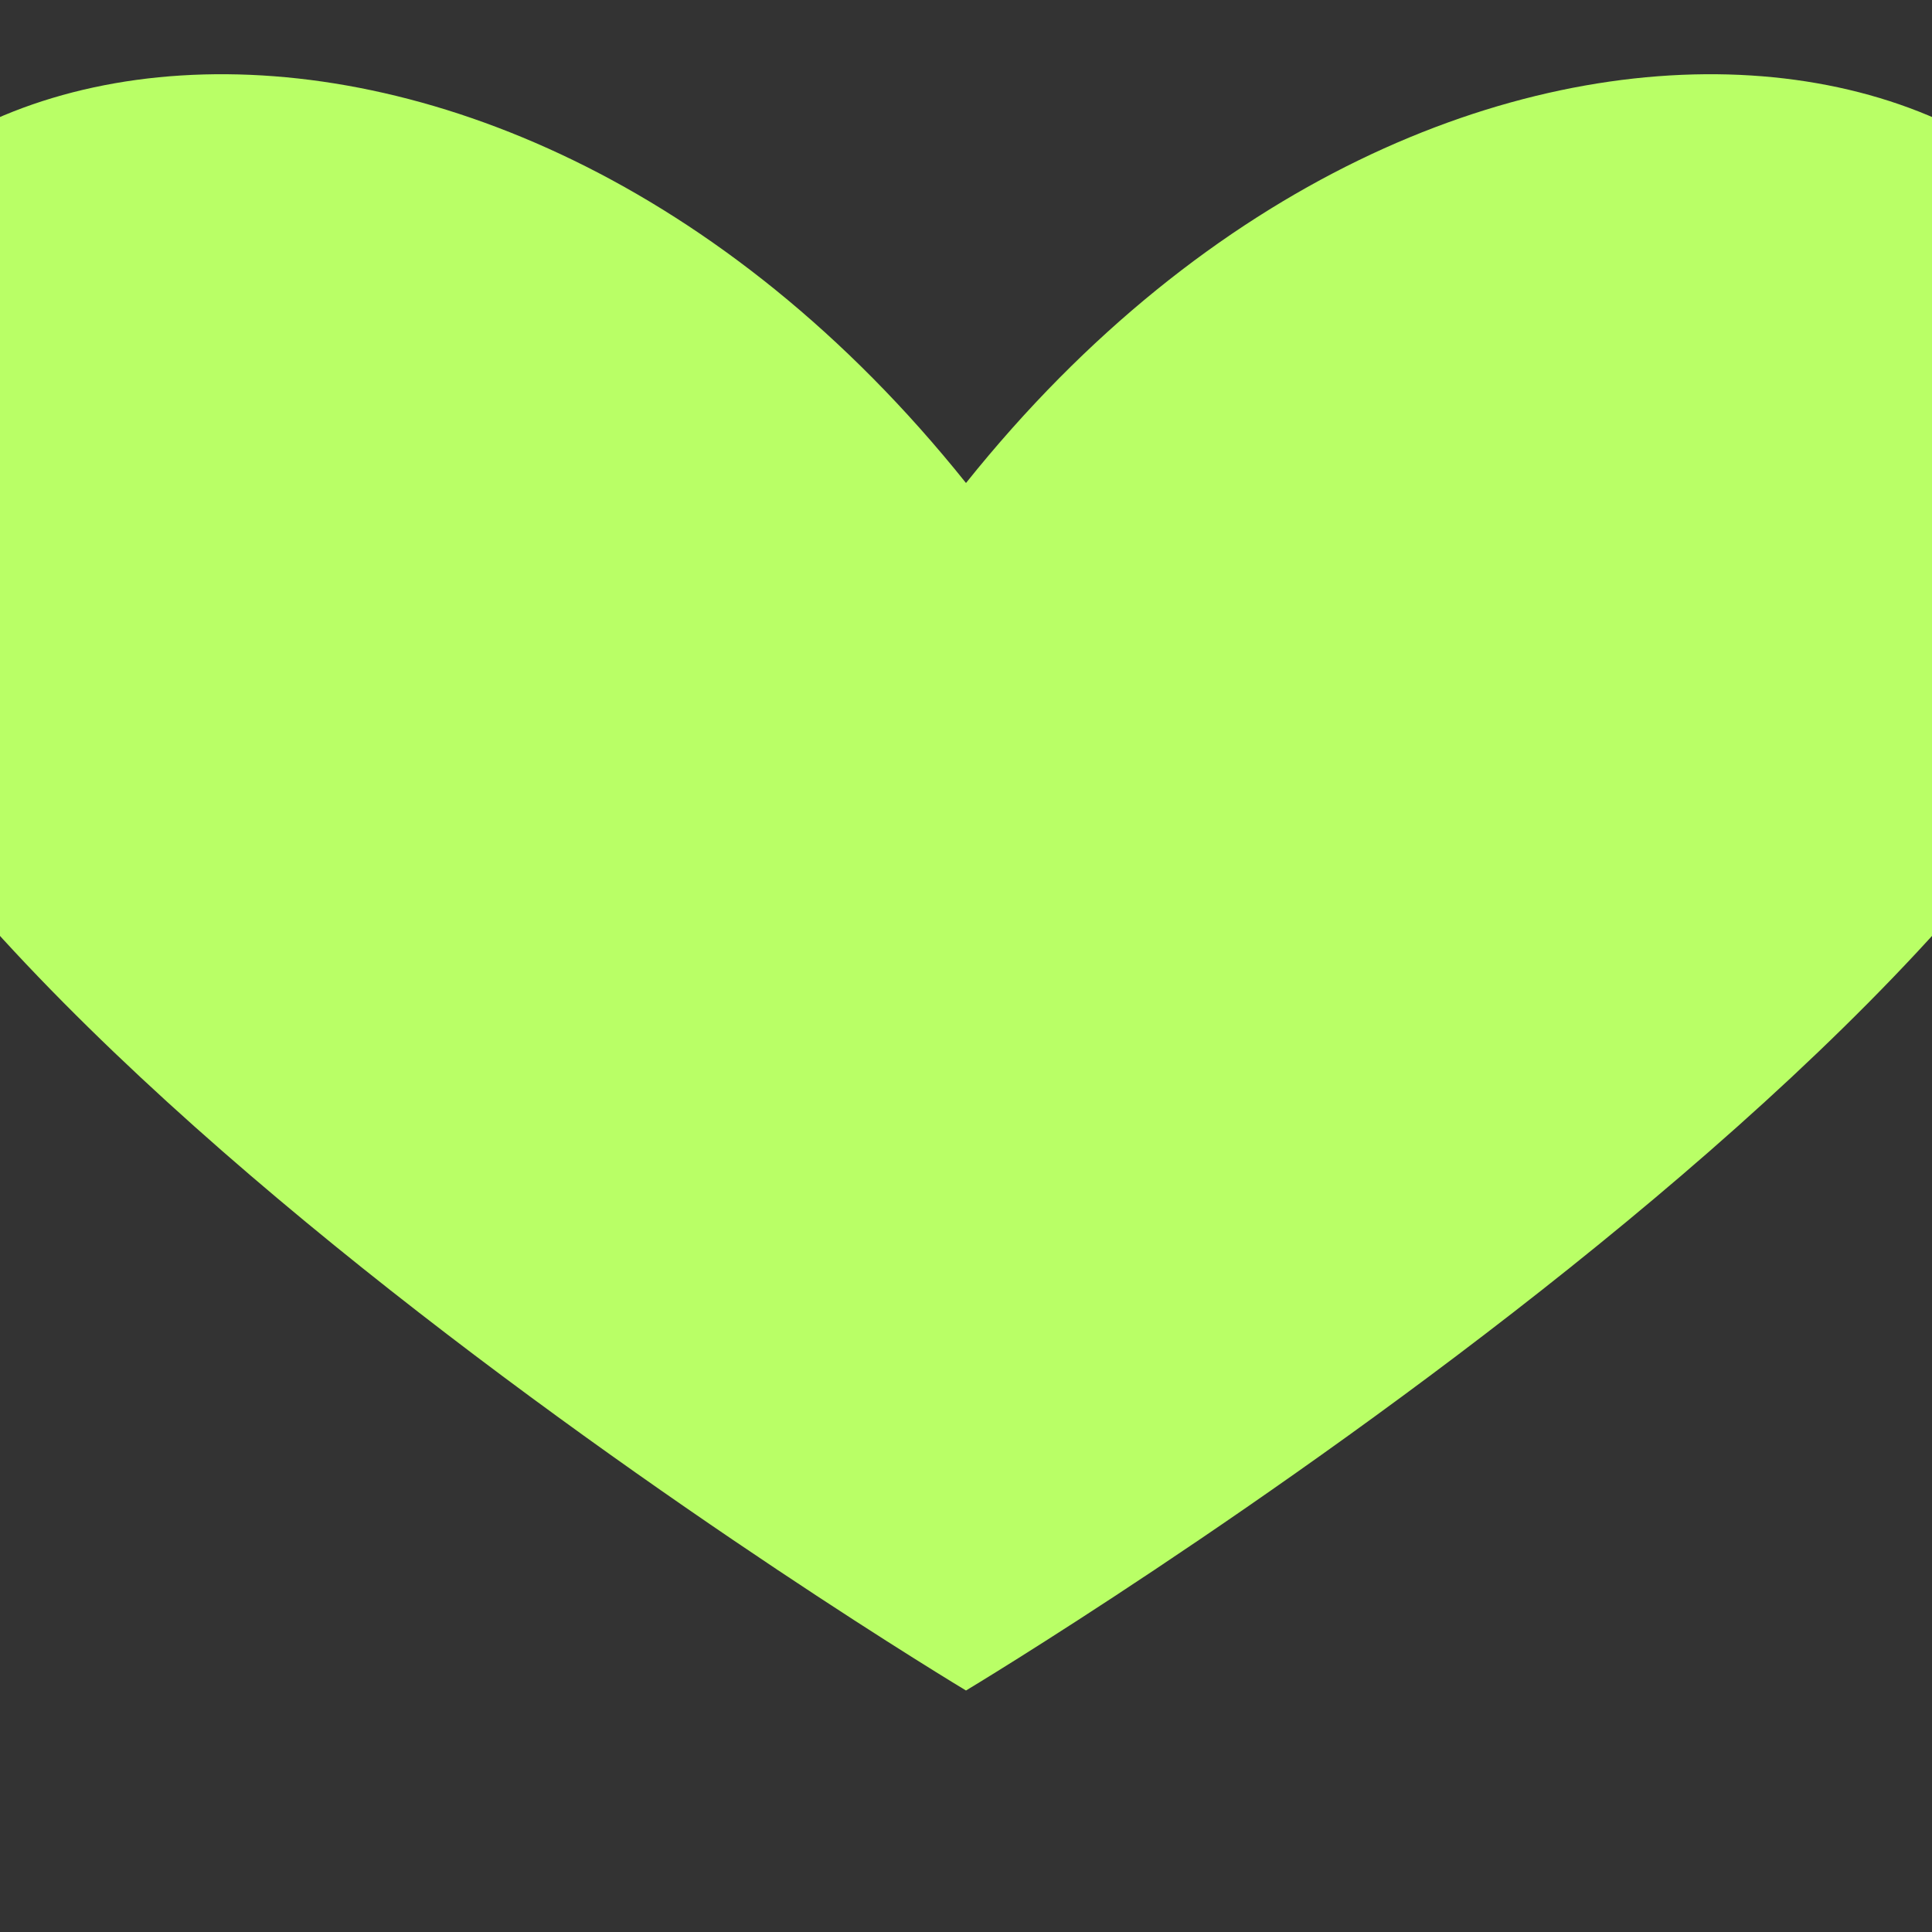 <?xml version="1.0" encoding="UTF-8"?>
<svg width="32" height="32" viewBox="0 0 32 32" fill="none" xmlns="http://www.w3.org/2000/svg">
  <rect x="0" y="0" width="32" height="32" fill="#333333" stroke="none"/>
  <path d="M16 28C16 28-4 16-4 8C-4 0 8-2 16 8C24-2 36 0 36 8C36 16 16 28 16 28Z" fill="#B9FF66"/>
</svg> 
